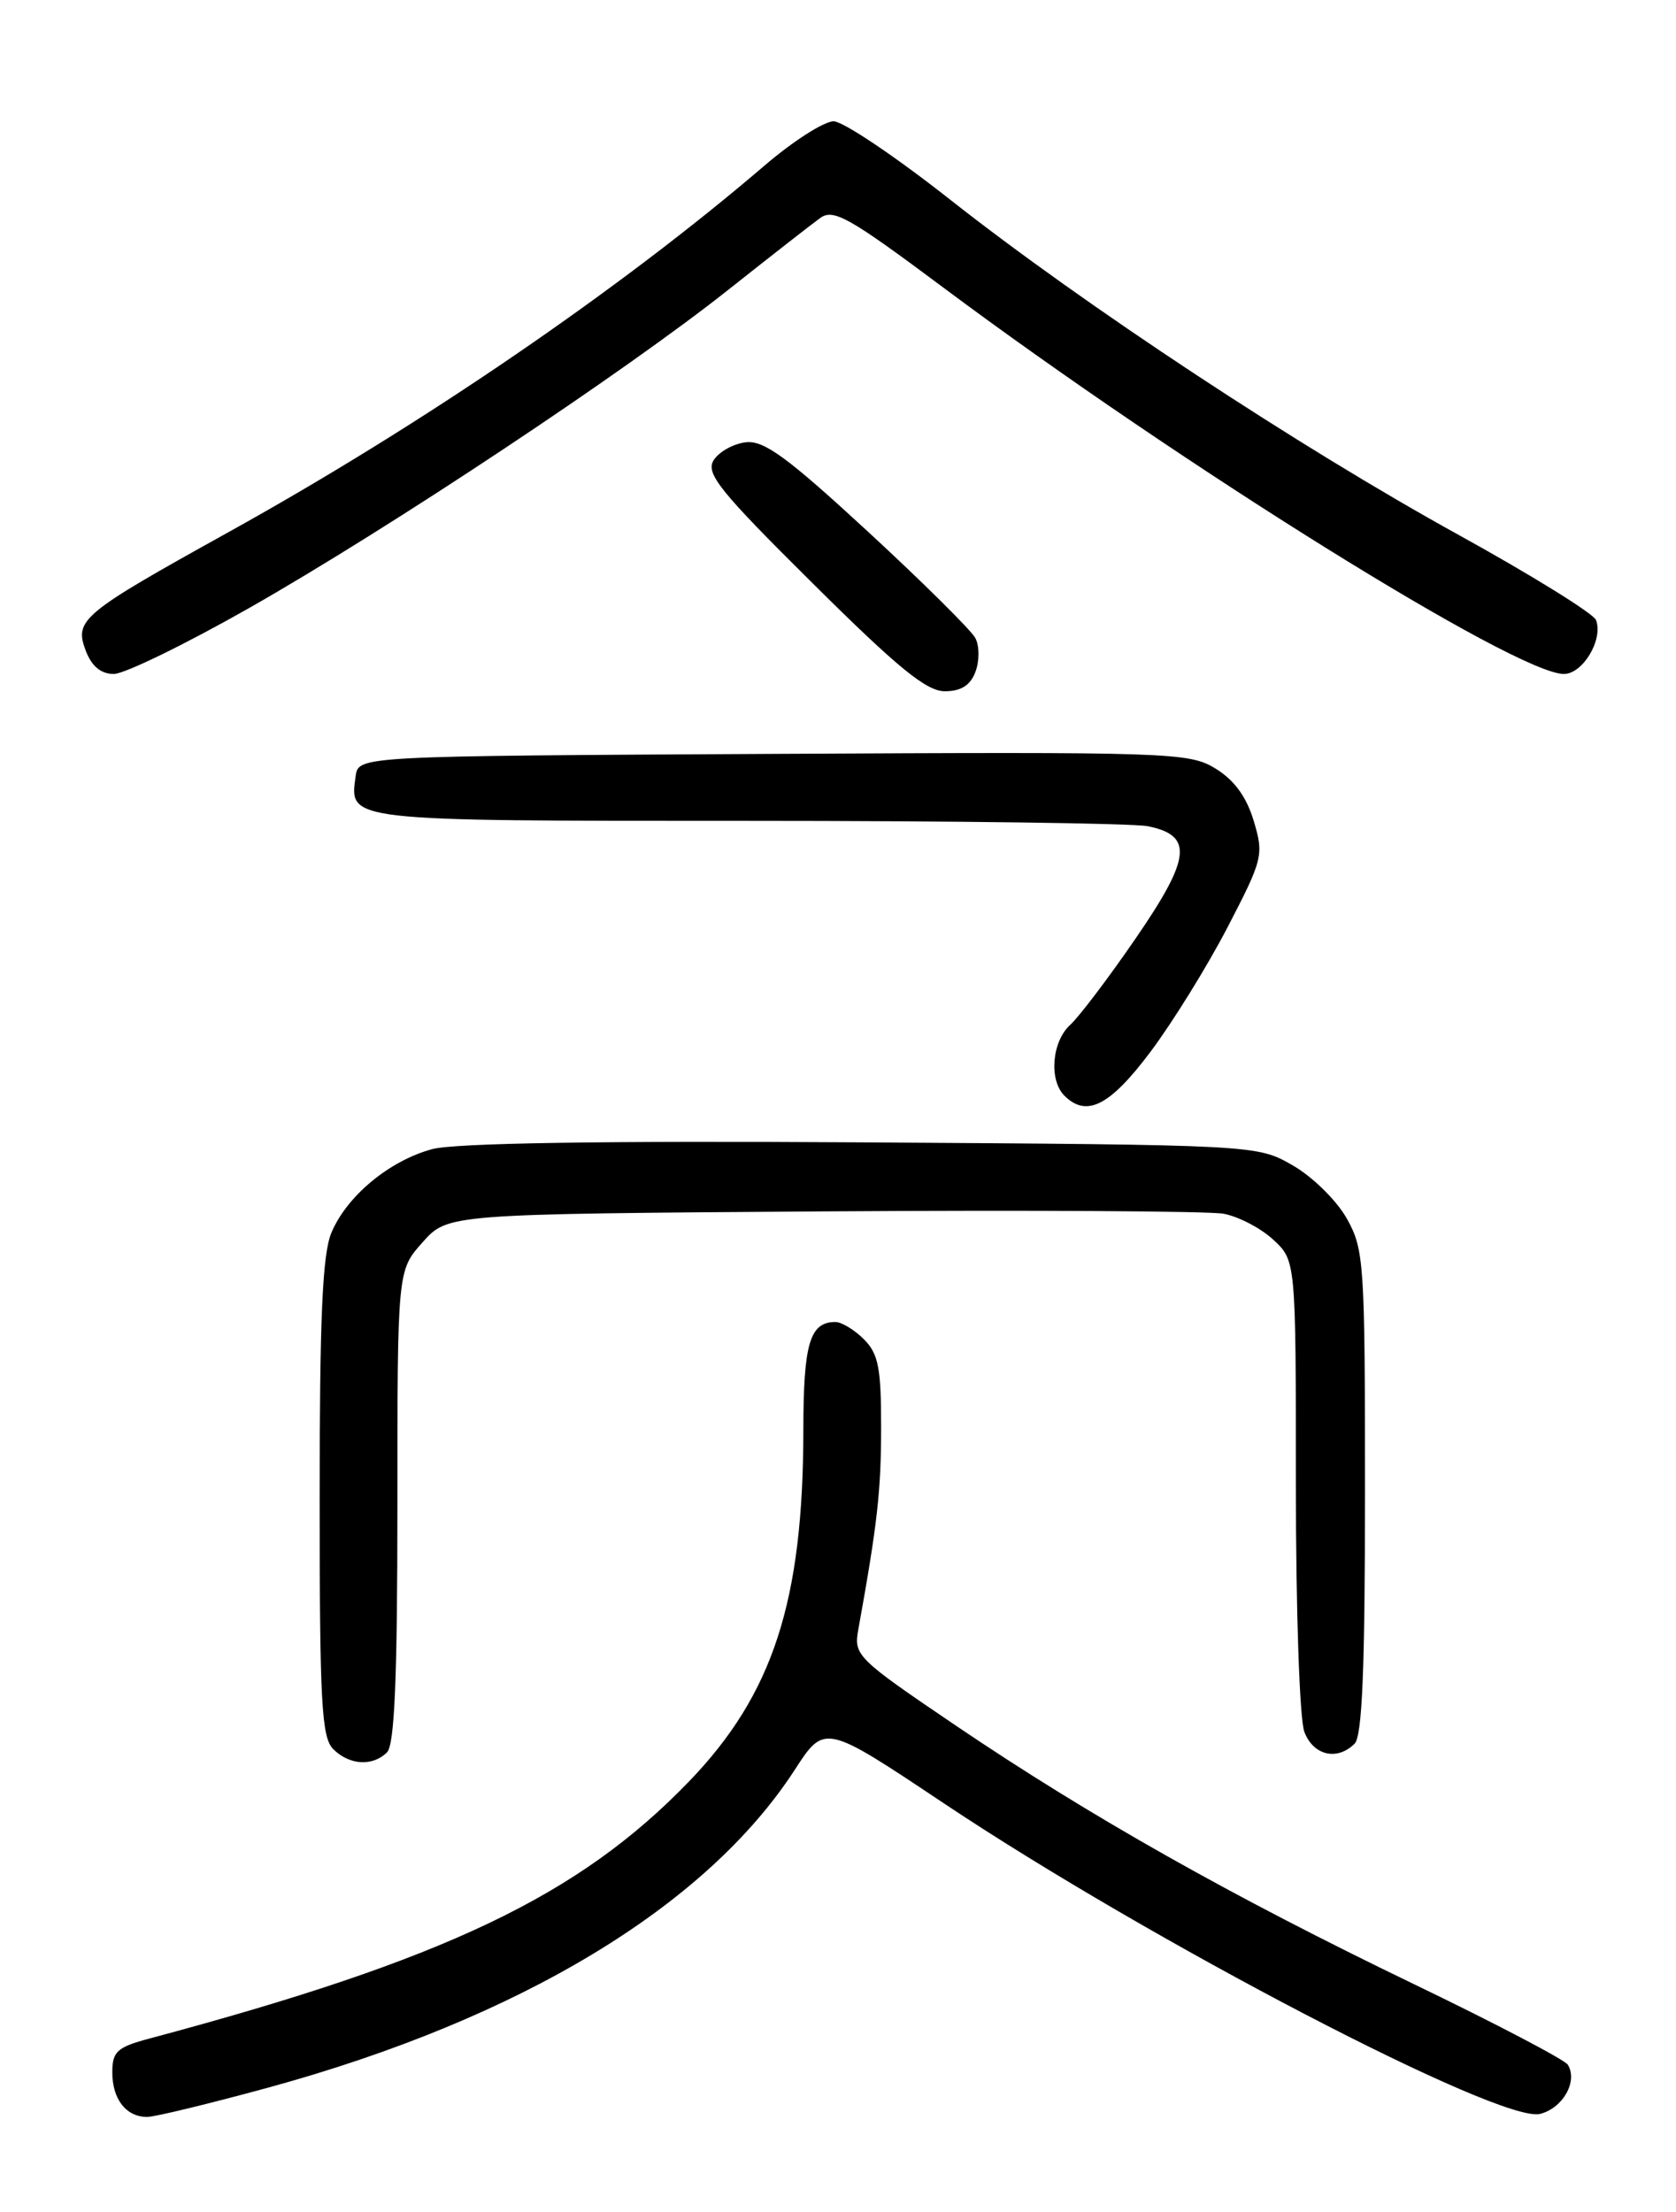 <?xml version="1.0" encoding="UTF-8" standalone="no"?>
<!DOCTYPE svg PUBLIC "-//W3C//DTD SVG 1.1//EN" "http://www.w3.org/Graphics/SVG/1.1/DTD/svg11.dtd" >
<svg xmlns="http://www.w3.org/2000/svg" xmlns:xlink="http://www.w3.org/1999/xlink" version="1.1" viewBox="0 0 194 256">
 <g >
 <path fill="currentColor"
d=" M 31.11 241.59 C 60.23 233.61 81.74 220.62 91.98 204.85 C 95.45 199.49 95.45 199.49 109.20 208.67 C 133.21 224.70 173.71 245.79 178.27 244.65 C 180.91 243.98 182.66 240.88 181.48 238.96 C 181.12 238.38 173.10 234.18 163.66 229.63 C 142.54 219.45 126.16 210.21 110.64 199.71 C 99.14 191.92 98.81 191.59 99.35 188.59 C 101.55 176.43 101.99 172.55 101.99 165.25 C 102.00 158.33 101.68 156.68 100.00 155.00 C 98.90 153.90 97.41 153.00 96.70 153.00 C 93.74 153.00 93.00 155.48 92.99 165.45 C 92.98 185.34 89.48 196.08 79.76 206.17 C 66.98 219.42 51.48 226.80 17.25 235.94 C 13.55 236.93 13.00 237.44 13.00 239.84 C 13.00 242.95 14.60 245.00 17.03 245.00 C 17.93 245.00 24.26 243.46 31.11 241.59 Z  M 44.80 202.80 C 45.67 201.93 46.00 194.20 46.00 174.32 C 46.00 147.03 46.00 147.03 48.92 143.77 C 51.83 140.50 51.83 140.50 95.17 140.20 C 119.00 140.04 139.91 140.16 141.63 140.47 C 143.35 140.79 145.94 142.14 147.38 143.47 C 150.00 145.90 150.00 145.90 150.00 171.89 C 150.00 186.35 150.43 199.01 150.98 200.43 C 152.01 203.17 154.78 203.82 156.80 201.80 C 157.68 200.92 158.00 193.06 158.00 172.69 C 158.00 146.11 157.90 144.59 155.88 141.00 C 154.71 138.93 151.91 136.17 149.63 134.87 C 145.50 132.50 145.50 132.50 99.75 132.21 C 69.64 132.02 52.65 132.29 50.04 132.99 C 45.08 134.32 40.14 138.42 38.36 142.67 C 37.32 145.16 37.00 152.47 37.00 173.40 C 37.00 197.03 37.22 201.08 38.57 202.43 C 40.44 204.30 43.14 204.46 44.80 202.80 Z  M 133.17 121.73 C 135.74 118.30 139.76 111.81 142.10 107.30 C 146.19 99.42 146.30 98.95 145.12 95.00 C 144.28 92.21 142.87 90.28 140.70 88.95 C 137.63 87.07 135.60 87.01 89.50 87.25 C 41.50 87.50 41.50 87.50 41.17 89.81 C 40.43 95.07 39.84 95.00 86.50 95.00 C 110.29 95.00 131.14 95.28 132.85 95.62 C 138.14 96.68 137.87 99.27 131.48 108.57 C 128.33 113.16 124.91 117.67 123.88 118.61 C 121.76 120.53 121.39 124.99 123.20 126.80 C 125.77 129.37 128.47 127.99 133.17 121.73 Z  M 112.91 77.75 C 113.38 76.51 113.38 74.76 112.90 73.85 C 112.43 72.95 106.84 67.41 100.48 61.54 C 91.08 52.87 88.42 50.93 86.31 51.19 C 84.87 51.36 83.21 52.30 82.60 53.27 C 81.66 54.79 83.29 56.83 94.08 67.52 C 103.95 77.32 107.24 80.00 109.36 80.00 C 111.25 80.00 112.32 79.32 112.91 77.75 Z  M 28.82 70.38 C 45.10 61.12 72.35 43.03 84.35 33.50 C 89.21 29.65 93.97 25.93 94.94 25.23 C 96.47 24.12 98.28 25.14 109.12 33.23 C 136.76 53.86 175.54 78.00 181.02 78.00 C 183.22 78.00 185.60 74.01 184.74 71.76 C 184.45 71.01 177.32 66.59 168.90 61.94 C 150.35 51.72 125.58 35.39 110.00 23.12 C 103.67 18.13 97.60 14.05 96.50 14.04 C 95.40 14.03 91.80 16.33 88.50 19.16 C 71.71 33.54 48.91 49.13 26.50 61.56 C 9.41 71.04 8.57 71.73 9.93 75.32 C 10.62 77.12 11.68 78.00 13.18 78.00 C 14.40 78.00 21.44 74.57 28.82 70.38 Z "/>
</g>
</svg>